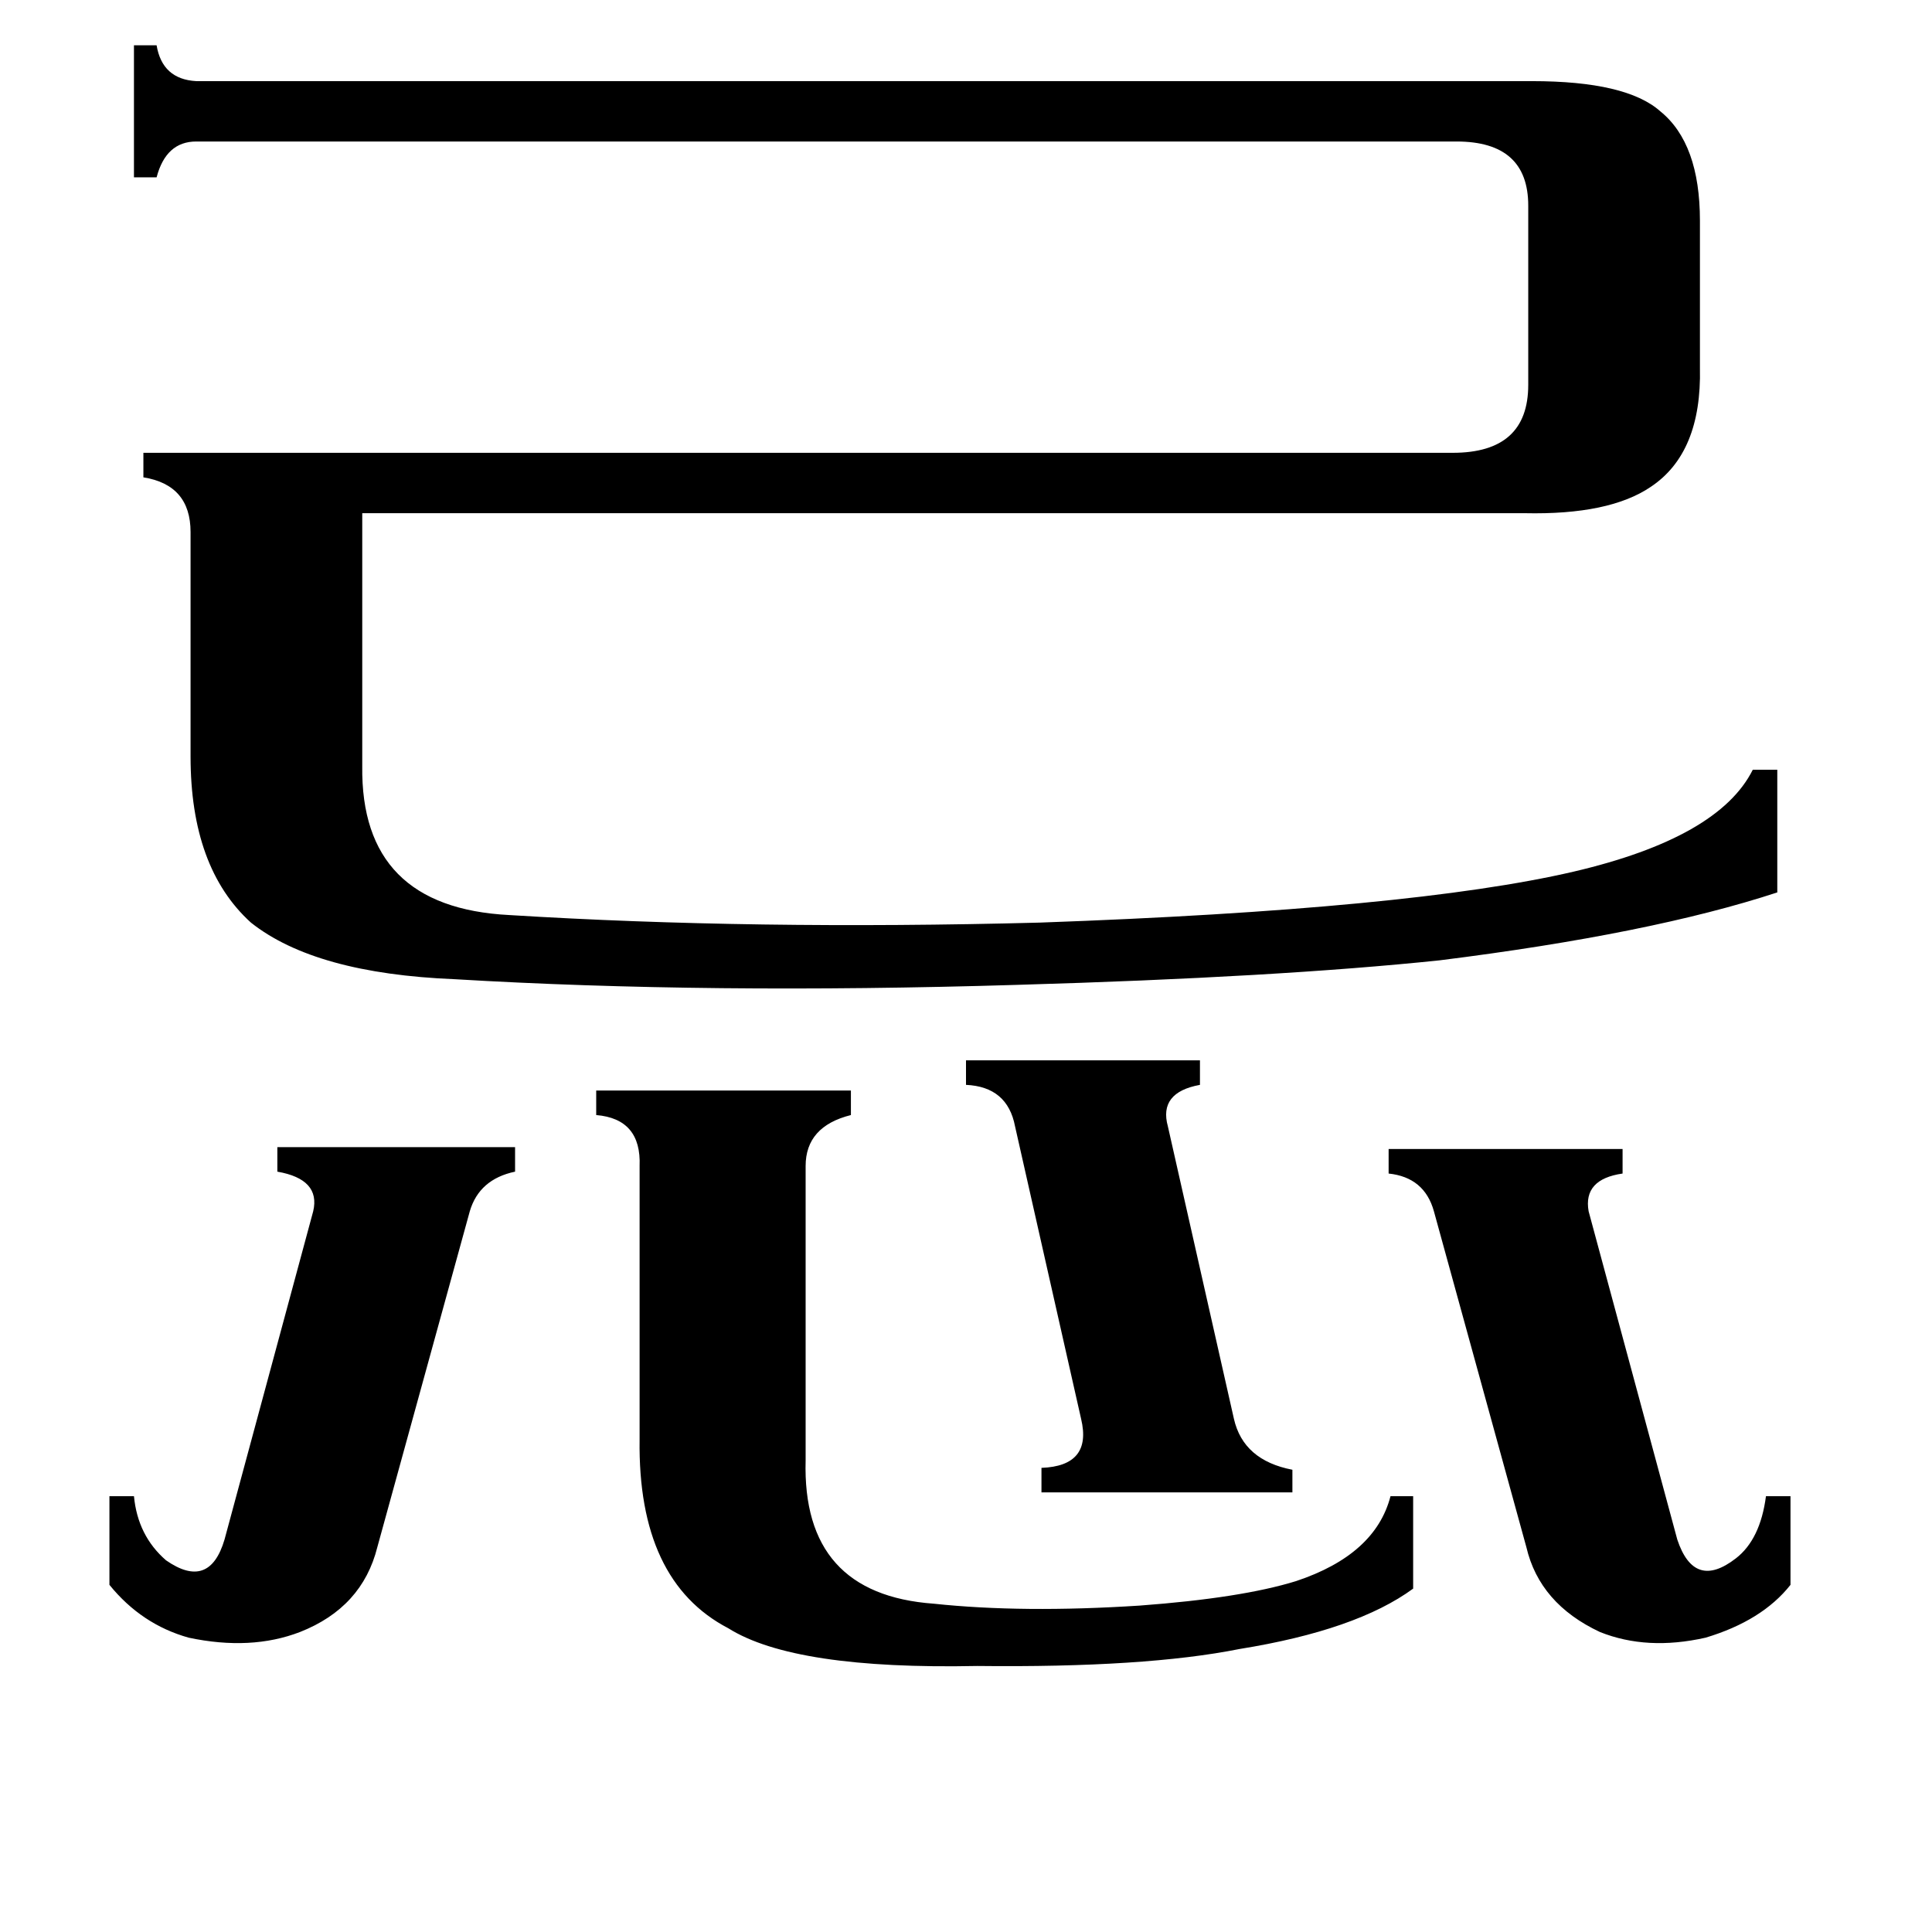 <svg xmlns="http://www.w3.org/2000/svg" viewBox="0 -800 1024 1024">
	<path fill="#000000" d="M58 -7H71Q73 14 88 27Q111 43 119 16L166 -158Q170 -175 147 -179V-192H273V-179Q254 -175 249 -158L200 20Q192 52 159 65Q133 75 100 68Q75 61 58 40ZM427 -26Q425 45 495 50Q542 55 604 51Q658 47 687 38Q729 24 737 -7H749V42Q719 64 657 74Q607 84 518 83Q421 85 386 63Q338 38 339 -37V-182Q340 -207 316 -209V-222H451V-209Q427 -203 427 -182ZM512 -238H636V-225Q614 -221 619 -203L654 -48Q659 -26 685 -21V-9H552V-22Q579 -23 573 -48L538 -203Q534 -224 512 -225ZM736 -191H860V-178Q839 -175 842 -158L889 16Q898 43 920 26Q933 16 936 -7H949V40Q934 59 904 68Q873 75 848 65Q816 50 809 20L760 -158Q755 -176 736 -178ZM770 -560Q810 -560 810 -596V-691Q810 -725 772 -725H104Q88 -725 83 -706H71V-776H83Q86 -758 104 -757H812Q862 -757 880 -741Q901 -724 901 -683V-605Q902 -560 875 -542Q853 -527 808 -528H192V-394Q191 -319 270 -315Q399 -307 551 -311Q748 -318 834 -338Q911 -356 929 -392H942V-327Q875 -305 763 -291Q677 -282 539 -278Q375 -273 241 -281Q167 -284 133 -311Q101 -340 101 -399V-518Q101 -543 76 -547V-560Z"/>
</svg>